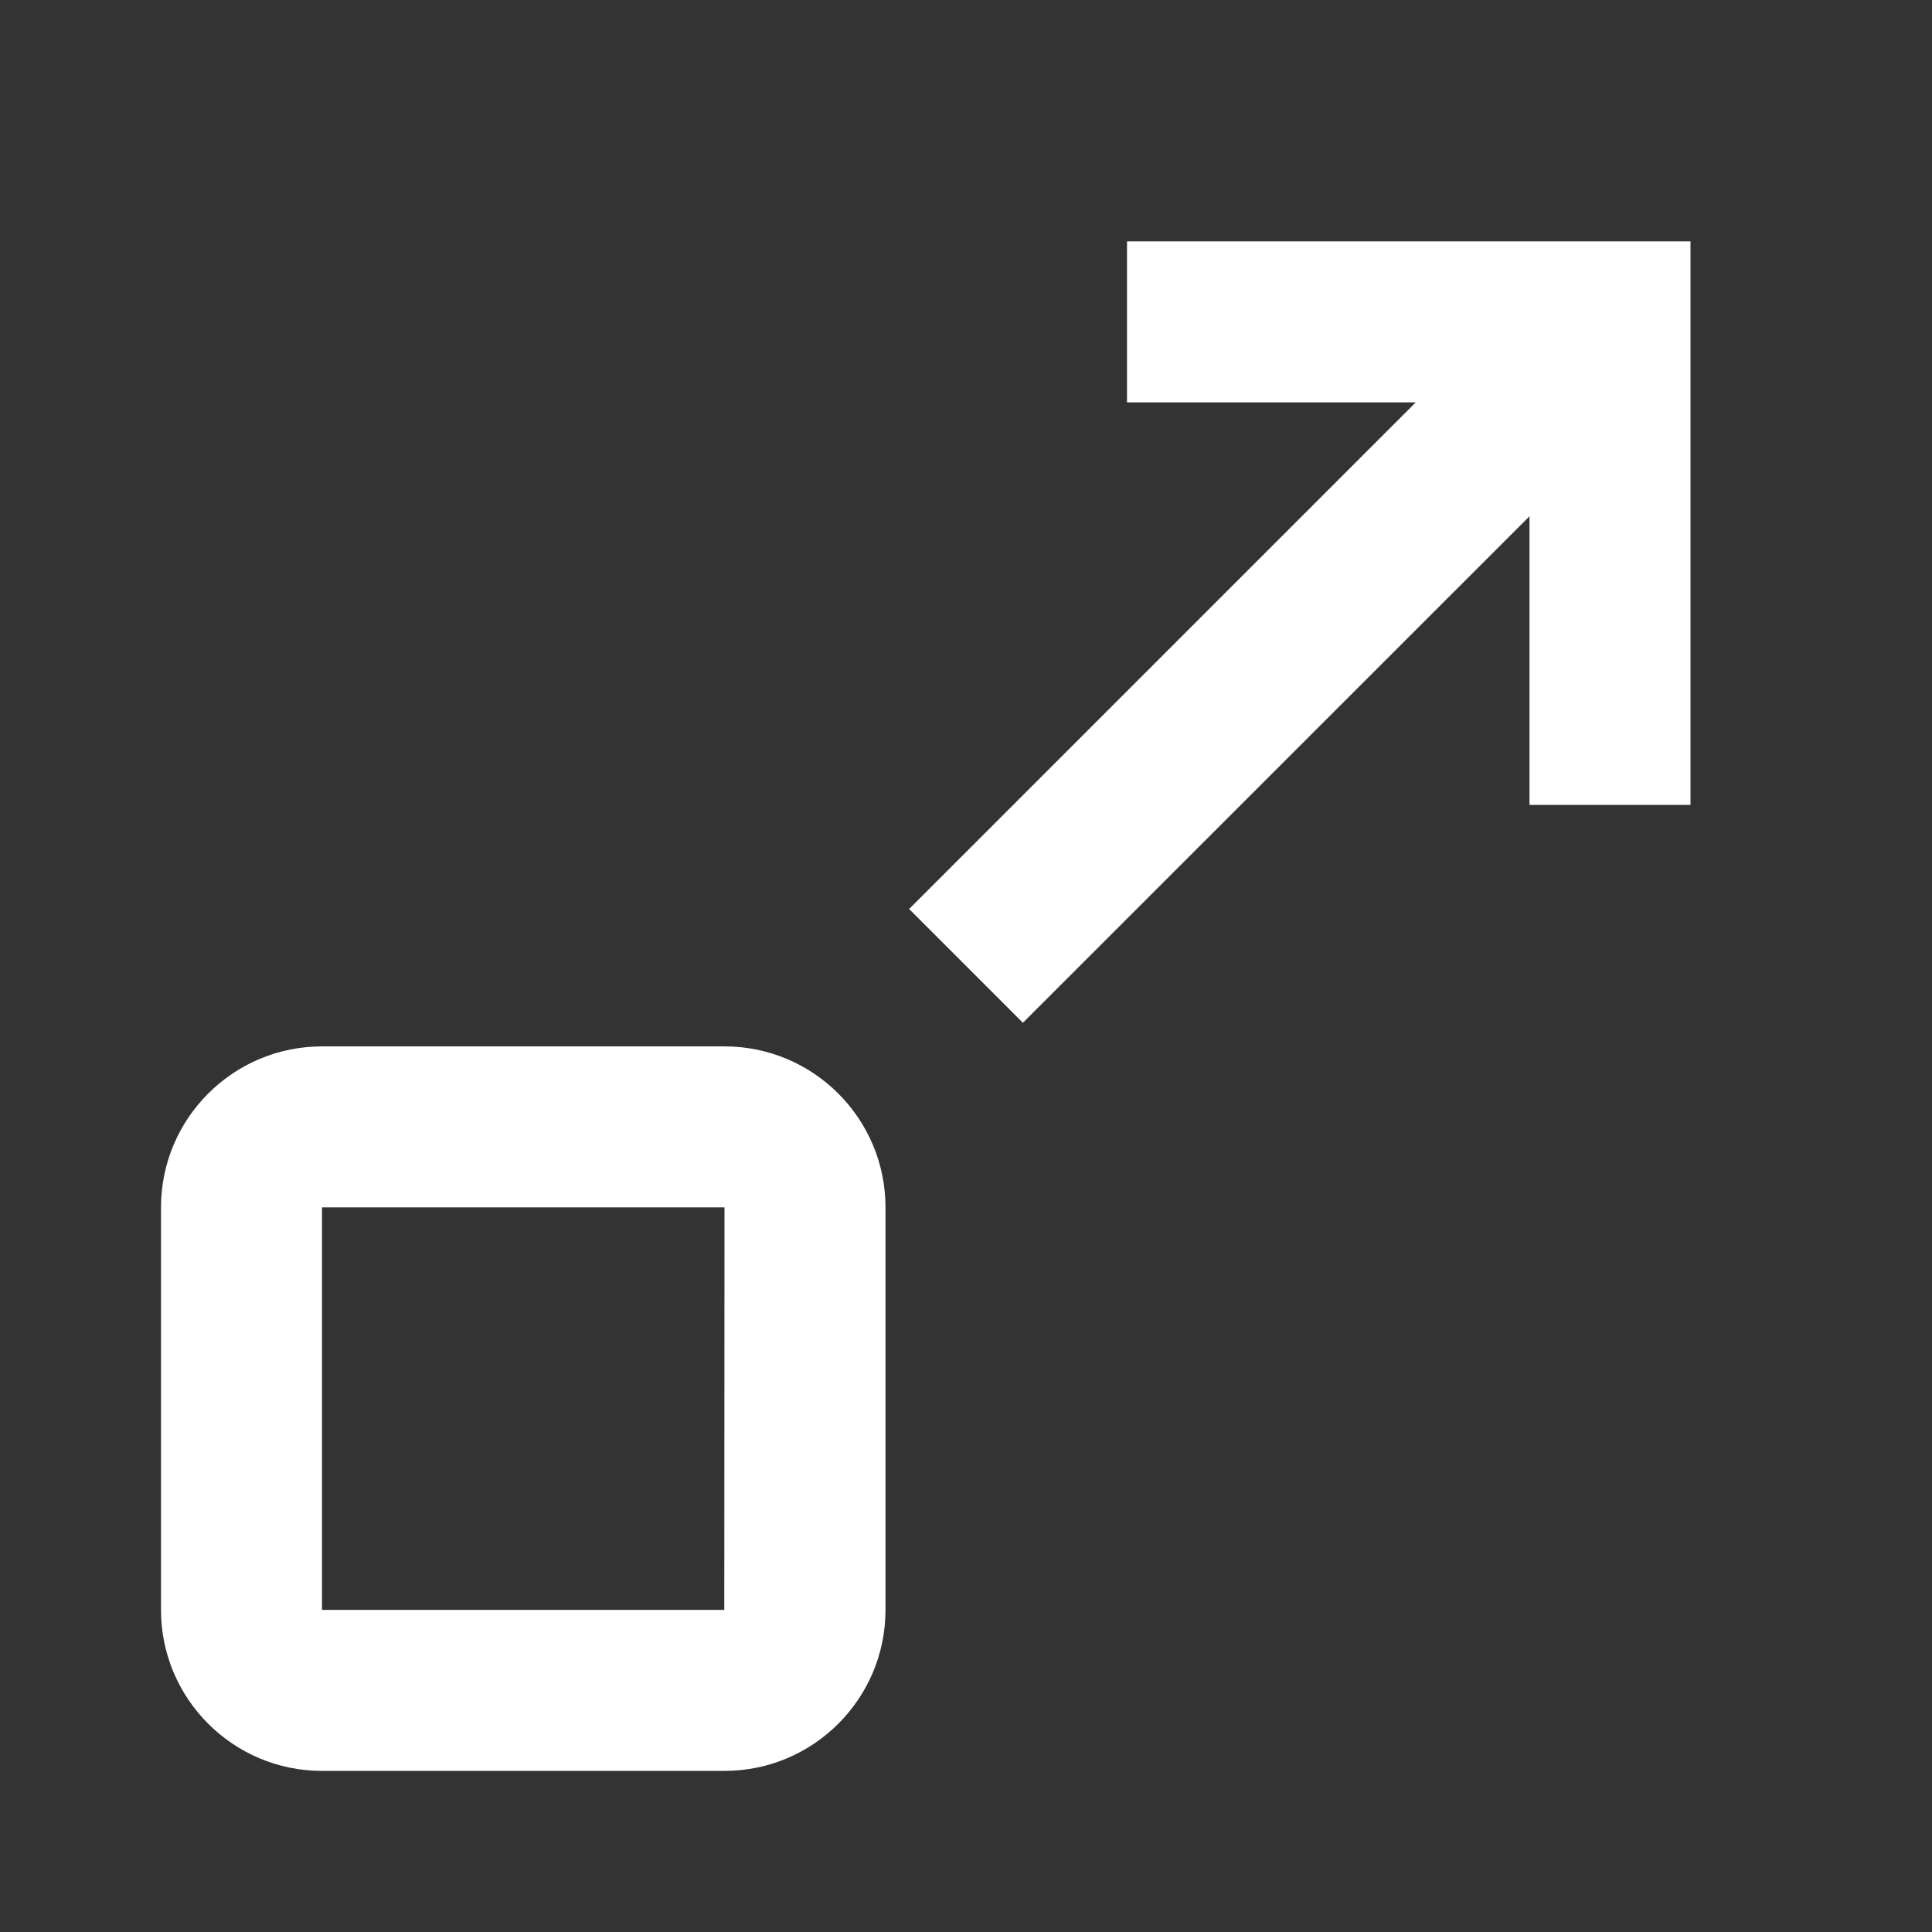 <svg width="18" height="18" viewBox="0 0 18 18" fill="none" xmlns="http://www.w3.org/2000/svg">
    <rect x="0" y="0" width="18" height="18" fill="#333333" stroke="none"/>
    <g id="ic_expand">
        <path id="Union" fill-rule="evenodd" clip-rule="evenodd"
            d="M10.5 2.249H15.75V7.499H14.25V4.81L9.53 9.529L8.47 8.469L13.19 3.749H10.5V2.249ZM6.75 16.499H3C2.172 16.499 1.5 15.827 1.5 14.999V11.249C1.5 10.421 2.172 9.749 3 9.749H6.75C7.578 9.749 8.25 10.421 8.25 11.249V14.999C8.25 15.827 7.578 16.499 6.75 16.499ZM6.75 11.249H3V14.999H6.748L6.75 11.249Z"
            fill="white" />
    </g>
</svg>